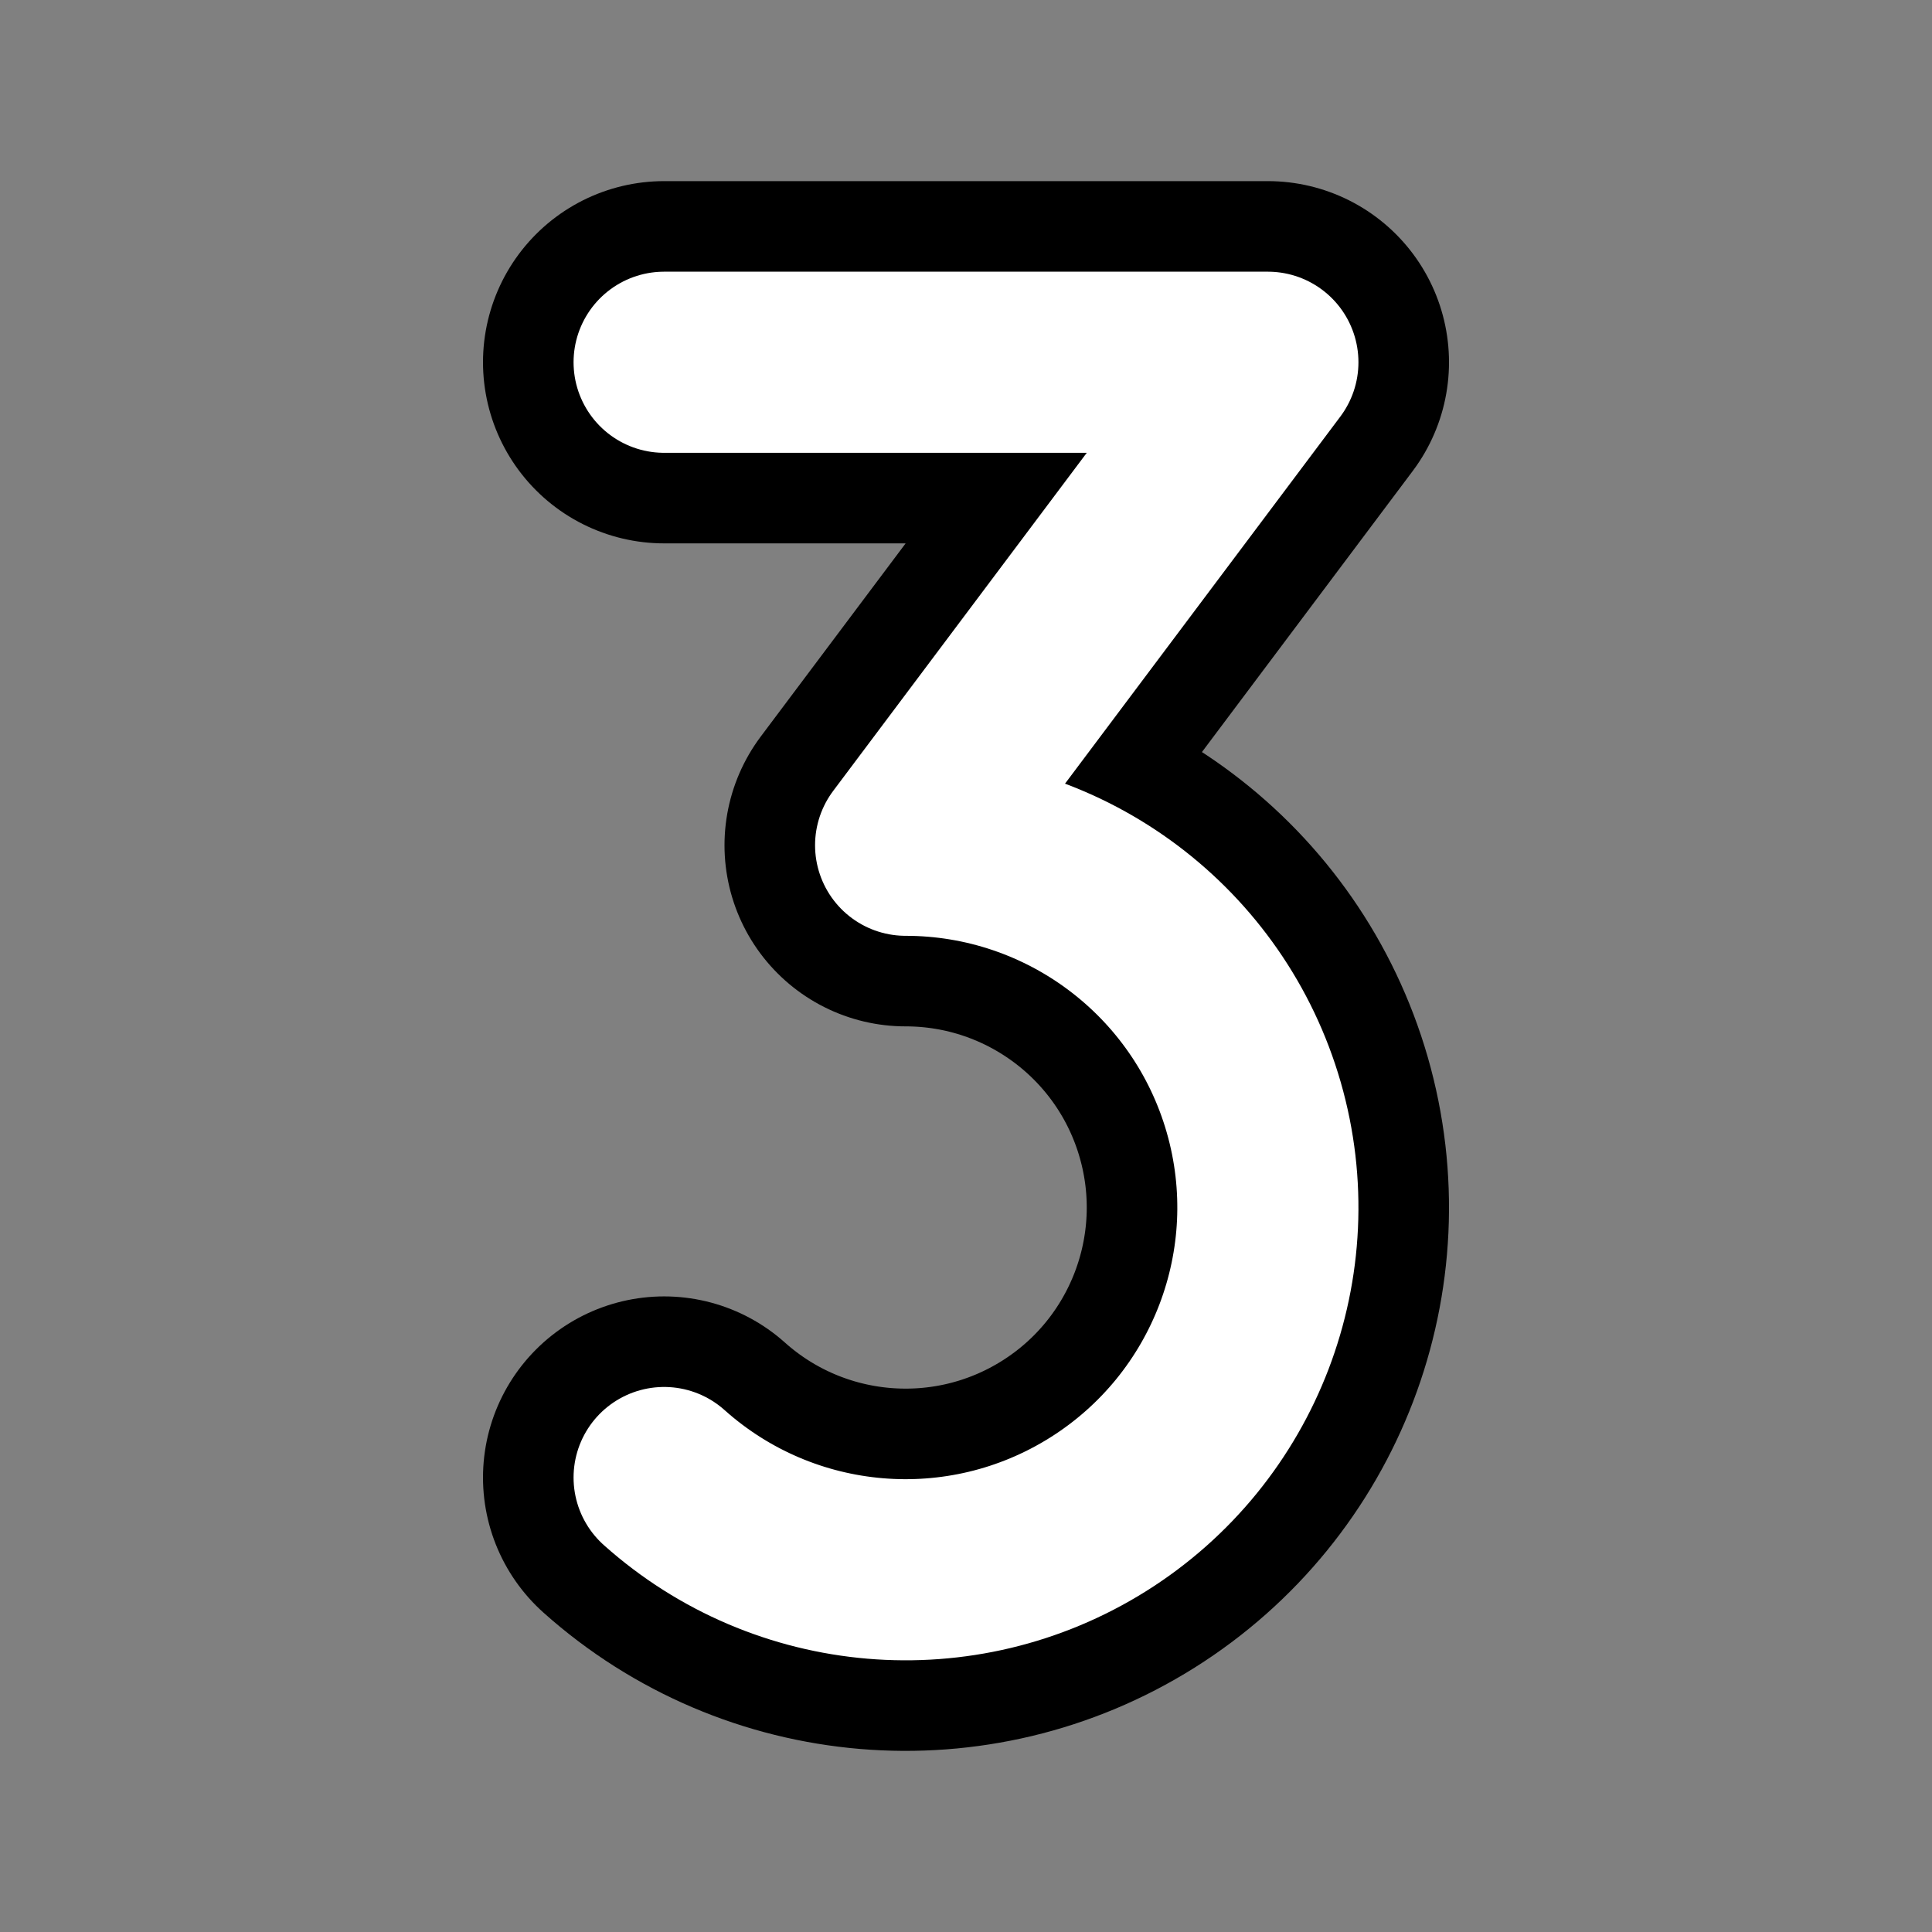 <svg width="256" xmlns="http://www.w3.org/2000/svg" height="256" fill="none"><rect width="100%" height="100%" fill="#808080" stroke="none"/><g class="fills"><rect rx="0" ry="0" width="256" height="256" transform="matrix(1, 0, 0, 1, 0, 0)" class="frame-background"/></g><g class="frame-children"><path d="M88.000,48.000L168.000,48.000L120.000,112.000C141.394,112.001,160.204,126.161,166.123,146.719C172.042,167.278,163.641,189.272,145.524,200.649C127.407,212.027,103.947,210.041,88.000,195.780" style="fill: none;" class="fills"/><g stroke-linejoin="round" class="strokes"><path d="M88.000,48.000L168.000,48.000L120.000,112.000C141.394,112.001,160.204,126.161,166.123,146.719C172.042,167.278,163.641,189.272,145.524,200.649C127.407,212.027,103.947,210.041,88.000,195.780" style="fill: none; stroke-width: 48; stroke: rgb(0, 0, 0); stroke-opacity: 1; stroke-linecap: round;" class="stroke-shape"/></g><path d="M88.000,48.000L168.000,48.000L120.000,112.000C141.394,112.001,160.204,126.161,166.123,146.719C172.042,167.278,163.641,189.272,145.524,200.649C127.407,212.027,103.947,210.041,88.000,195.780" style="fill: none;" class="fills"/><g stroke-linejoin="round" class="strokes"><path d="M88.000,48.000L168.000,48.000L120.000,112.000C141.394,112.001,160.204,126.161,166.123,146.719C172.042,167.278,163.641,189.272,145.524,200.649C127.407,212.027,103.947,210.041,88.000,195.780" style="fill: none; stroke-width: 24; stroke: rgb(255, 255, 255); stroke-opacity: 1; stroke-linecap: round;" class="stroke-shape"/></g></g></svg>
